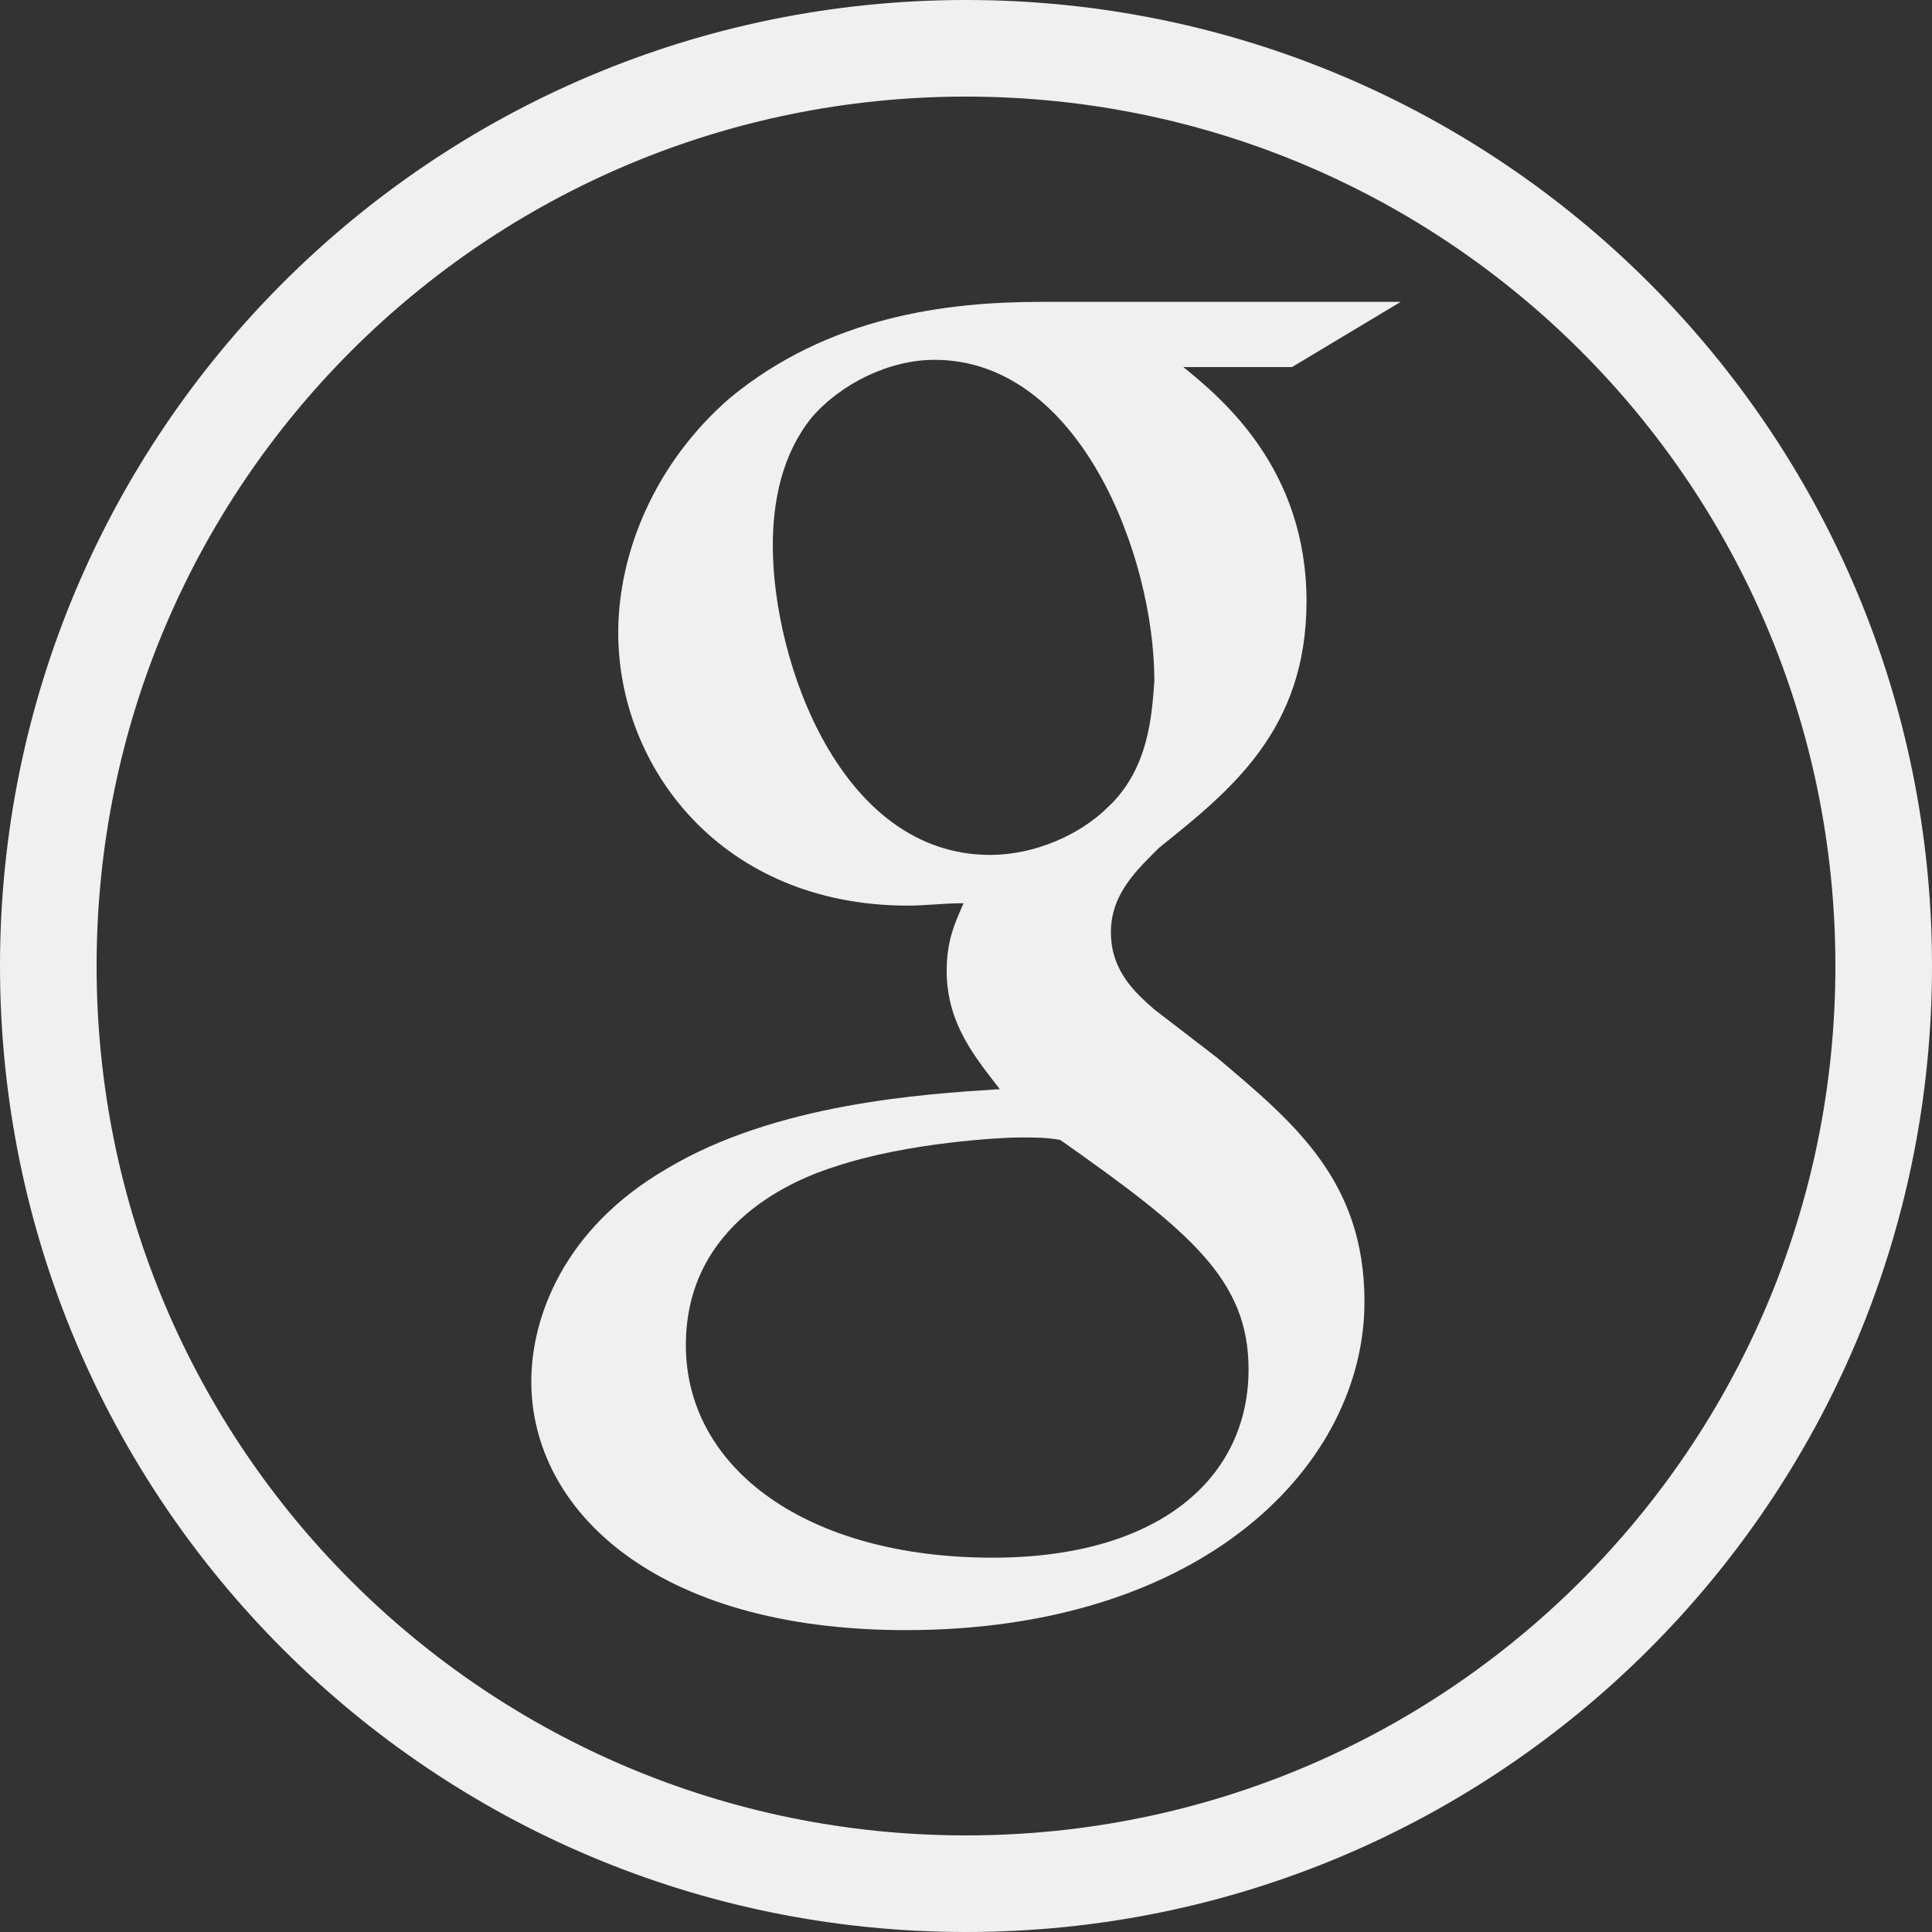 <?xml version="1.0" encoding="utf-8"?>
<!-- Generator: Adobe Illustrator 19.0.0, SVG Export Plug-In . SVG Version: 6.00 Build 0)  -->
<svg version="1.1" xmlns="http://www.w3.org/2000/svg" xmlns:xlink="http://www.w3.org/1999/xlink" x="0px" y="0px"
	 viewBox="0 0 80 80" style="enable-background:new 0 0 80 80;" xml:space="preserve">
<rect x="0" y="0" width="80" height="80" fill="#333333" stroke="none"/>
<style type="text/css">
	.st0{fill:#F0F0F0;}
	.st1{display:none;}
	.st2{display:inline;}
	.st3{clip-path:url(#XMLID_55_);}
	.st4{clip-path:url(#XMLID_56_);}
</style>
<g id="circle">
	<path id="XMLID_23_" class="st0" d="M40,0C17.9,0,0,17.9,0,40c0,22.1,17.9,40,40,40s40-17.9,40-40C80,17.9,62.1,0,40,0z M40,76
		C20.1,76,4,59.9,4,40S20.1,4,40,4s36,16.1,36,36S59.9,76,40,76z"/>
</g>
<g id="twitter" class="st1">
	<g id="XMLID_1_" class="st2">
		<g id="XMLID_20_">
			<path id="Twitter__x28_alt_x29__1_" class="st0" d="M61.3,37.9c3.1-0.3,5.2-1.7,6-3.6c-1.1,0.7-4.6,1.4-6.5,0.7
				c-0.1-0.4-0.2-0.9-0.3-1.3c-1.5-5.3-6.4-9.7-11.7-9.1c0.4-0.2,0.9-0.3,1.3-0.5c0.6-0.2,3.9-0.8,3.4-1.9c-0.4-1-4.6,0.8-5.3,1
				c1-0.4,2.7-1,2.9-2.2c-1.6,0.2-3.1,1-4.3,2c0.4-0.5,0.8-1,0.8-1.6c-4.2,2.7-6.6,8.1-8.6,13.3c-1.6-1.5-2.9-2.7-4.2-3.3
				c-3.5-1.9-7.6-3.8-14.1-6.2c-0.2,2.2,1.1,5,4.7,6.9c-0.8-0.1-2.2,0.1-3.4,0.4c0.5,2.5,2,4.5,6.2,5.5c-1.9,0.1-2.9,0.6-3.8,1.5
				c0.9,1.7,3,3.7,6.8,3.3c-4.2,1.8-1.7,5.2,1.7,4.7C27,53.5,17.8,53.1,12.5,48c13.8,18.9,44,11.2,48.4-7c3.4,0,5.3-1.2,6.6-2.5
				C65.6,38.9,62.8,38.5,61.3,37.9z"/>
		</g>
		<g id="XMLID_19_">
		</g>
		<g id="XMLID_18_">
		</g>
		<g id="XMLID_17_">
		</g>
		<g id="XMLID_16_">
		</g>
		<g id="XMLID_15_">
		</g>
		<g id="XMLID_14_">
		</g>
		<g id="XMLID_13_">
		</g>
		<g id="XMLID_12_">
		</g>
		<g id="XMLID_11_">
		</g>
		<g id="XMLID_10_">
		</g>
		<g id="XMLID_9_">
		</g>
		<g id="XMLID_8_">
		</g>
		<g id="XMLID_7_">
		</g>
		<g id="XMLID_3_">
		</g>
		<g id="XMLID_2_">
		</g>
	</g>
</g>
<g id="facebook" class="st1">
	<g id="XMLID_4_" class="st2">
		<path id="XMLID_5_" class="st0" d="M33,23.2v7.6h-5.4V40H33v27.5h11V40h7.4c0,0,0.7-4.4,1-9.3H44v-6.3c0-0.9,1.2-2.2,2.4-2.2h6
			v-9.6h-8.2C32.7,12.5,33,21.8,33,23.2L33,23.2z M33,23.2"/>
	</g>
</g>
<g id="google_x2B_">
	<g id="XMLID_25_">
		<path id="XMLID_26_" class="st0" d="M58,12.5H43.1c-3.9,0-8.8,0.6-12.9,4c-3.1,2.7-4.6,6.4-4.6,9.7c0,5.6,4.3,11.3,12,11.3
			c0.7,0,1.5-0.1,2.3-0.1c-0.4,0.9-0.7,1.6-0.7,2.8c0,2.2,1.2,3.6,2.2,4.9c-3.2,0.2-9.3,0.6-13.8,3.3c-4.3,2.5-5.6,6.2-5.6,8.8
			c0,5.3,5.1,10.3,15.5,10.3c12.4,0,19-6.9,19-13.6c0-5-2.9-7.4-6.1-10.1l-2.6-2C47,41.1,46,40.2,46,38.6c0-1.6,1.1-2.6,2-3.5
			c3-2.4,6.1-4.9,6.1-10.2c0-5.5-3.5-8.4-5.1-9.7h4.5L58,12.5z M51.7,56.7c0,4.5-3.7,7.8-10.6,7.8c-7.7,0-12.7-3.7-12.7-8.8
			c0-5.1,4.6-6.9,6.2-7.4c3-1,6.9-1.2,7.6-1.2c0.7,0,1.1,0,1.7,0.1C49.3,51,51.7,53,51.7,56.7L51.7,56.7z M45.9,33.4
			c-1.2,1.2-3.1,2-4.9,2c-6.2,0-9-8-9-12.8c0-1.9,0.4-3.8,1.6-5.3c1.2-1.4,3.2-2.4,5.1-2.4c6,0,9.1,8.1,9.1,13.3
			C47.7,29.5,47.6,31.8,45.9,33.4L45.9,33.4z M45.9,33.4"/>
	</g>
</g>
<g id="blog" class="st1">
	<g id="XMLID_37_" class="st2">
		<path id="XMLID_38_" d="M40,76c1.7,1.7,2.8,4.1,2.8,6.7c0,2.6-1.1,5-2.8,6.7l0,0c-1.7,1.7-4.1,2.8-6.8,2.8c-2.6,0-5-1.1-6.8-2.8
			c-1.7-1.7-2.8-4.1-2.8-6.7c0-2.6,1.1-5,2.8-6.7v0c1.7-1.7,4.1-2.8,6.8-2.8C35.9,73.2,38.2,74.3,40,76L40,76z M40,76L40,76L40,76
			L40,76z M26.5,89.5L26.5,89.5L26.5,89.5L26.5,89.5z M23.7,44.8v13.7c9,0,17.5,3.5,23.8,9.9c6.4,6.3,9.9,14.8,9.9,23.9h0v0h13.8
			c0-13.1-5.3-25-13.9-33.6C48.6,50.1,36.8,44.8,23.7,44.8L23.7,44.8z M23.7,20.3v13.7c32.1,0,58.2,26.1,58.2,58.3h13.8
			c0-19.8-8.1-37.8-21.1-50.9C61.5,28.4,43.5,20.3,23.7,20.3L23.7,20.3z M23.7,20.3"/>
	</g>
</g>
<g id="pint" class="st1">
	<g id="XMLID_31_" class="st2">
		<g id="XMLID_32_">
			<defs>
				<rect id="XMLID_33_" x="25.7" y="23" width="72" height="72"/>
			</defs>
			<clipPath id="XMLID_55_">
				<use xlink:href="#XMLID_33_"  style="overflow:visible;"/>
			</clipPath>
			<path id="XMLID_34_" class="st3" d="M43.5,26.2C34.3,29.8,28,36.9,26.2,46.4c-1.1,5.8-0.7,12.2,1.9,17.7c0.6,1.2,1.3,2.4,2.1,3.5
				c0.4,0.5,0.8,1,1.3,1.5c0.8-0.3,1.6-0.7,2.4-1.1c3.1-1.8,5.4-4.5,8.1-6.8C33,50.8,42.5,38,54.4,35.1c11.1-2.7,26.1,1.9,29.4,13.3
				c1.4,4.7,0.5,9.9-3.4,13.3c-2,1.8-4.6,3-7.3,3.4c-1.6,0.3-3.2,0.3-4.8,0.2c-0.9-0.1-1.8-0.2-2.6-0.4C64.3,64.6,63,64.6,63,63
				V44.4c0-1.3,0.1-1-0.9-1.2c-0.8-0.1-1.7-0.2-2.5-0.2c-2.9-0.2-6-0.4-8.9,0.1c-1.1,0.2-1.2,0-1.2,1.2v9.8c0,6.9,0.5,14,0.2,20.9
				c-0.1,2.1-0.1,7-2.5,8.1c-2.7,1.2-5.1-1.3-7.5-1.8c0.3,3.5-1.8,10.4,2.2,12.1c3.7,1.6,8,2.2,11.9,0.9c8.2-2.8,10.9-11.9,9.8-19.5
				c12.7,3.8,26.4-2.6,31.8-14c3.9-8.2,2.2-18.3-3.6-25.2C81.1,22.6,59,20.1,43.5,26.2L43.5,26.2z M43.5,26.2"/>
		</g>
	</g>
</g>
<g id="insta" class="st1">
	<g id="XMLID_45_" class="st2">
		<g id="XMLID_46_">
			<defs>
				<rect id="XMLID_47_" x="18.2" y="17.2" width="43" height="43"/>
			</defs>
			<clipPath id="XMLID_56_">
				<use xlink:href="#XMLID_47_"  style="overflow:visible;"/>
			</clipPath>
			<path id="XMLID_48_" class="st4" d="M55.7,17.2H23.6c-3,0-5.4,2.4-5.4,5.4v32.2c0,3,2.4,5.4,5.4,5.4h32.2c3,0,5.4-2.4,5.4-5.4
				V22.6C61.2,19.6,58.7,17.2,55.7,17.2L55.7,17.2z M39.7,32.4c3.5,0,6.3,2.8,6.3,6.3c0,3.5-2.8,6.3-6.3,6.3s-6.3-2.8-6.3-6.3
				C33.4,35.2,36.2,32.4,39.7,32.4L39.7,32.4z M56.2,52.5c0,1.5-1.4,2.7-2.9,2.7H26.2c-1.5,0-3-1.2-3-2.7V38.9c0-1.5,1.5-2.7,3-2.7
				h1.5c0.3,0,0.6,0.1,0.7,0.3c0.2,0.2,0.3,0.5,0.2,0.8c-0.1,0.4-0.1,0.9-0.1,1.4c0,6.1,5,11.1,11.1,11.1c6.1,0,11.1-5,11.1-11.1
				c0-0.5,0-0.9-0.1-1.4c0-0.3,0.1-0.6,0.2-0.8c0.2-0.2,0.5-0.3,0.7-0.3h1.6c1.5,0,2.9,1.2,2.9,2.7V52.5z M56.2,27.5L56.2,27.5
				c0,1.5-1.2,2.7-2.7,2.7h-2.6c-1.5,0-2.7-1.2-2.7-2.7v-2.6c0-1.5,1.2-2.7,2.7-2.7h2.6c1.5,0,2.7,1.2,2.7,2.7V27.5z M56.2,27.5"/>
		</g>
	</g>
</g>
</svg>
